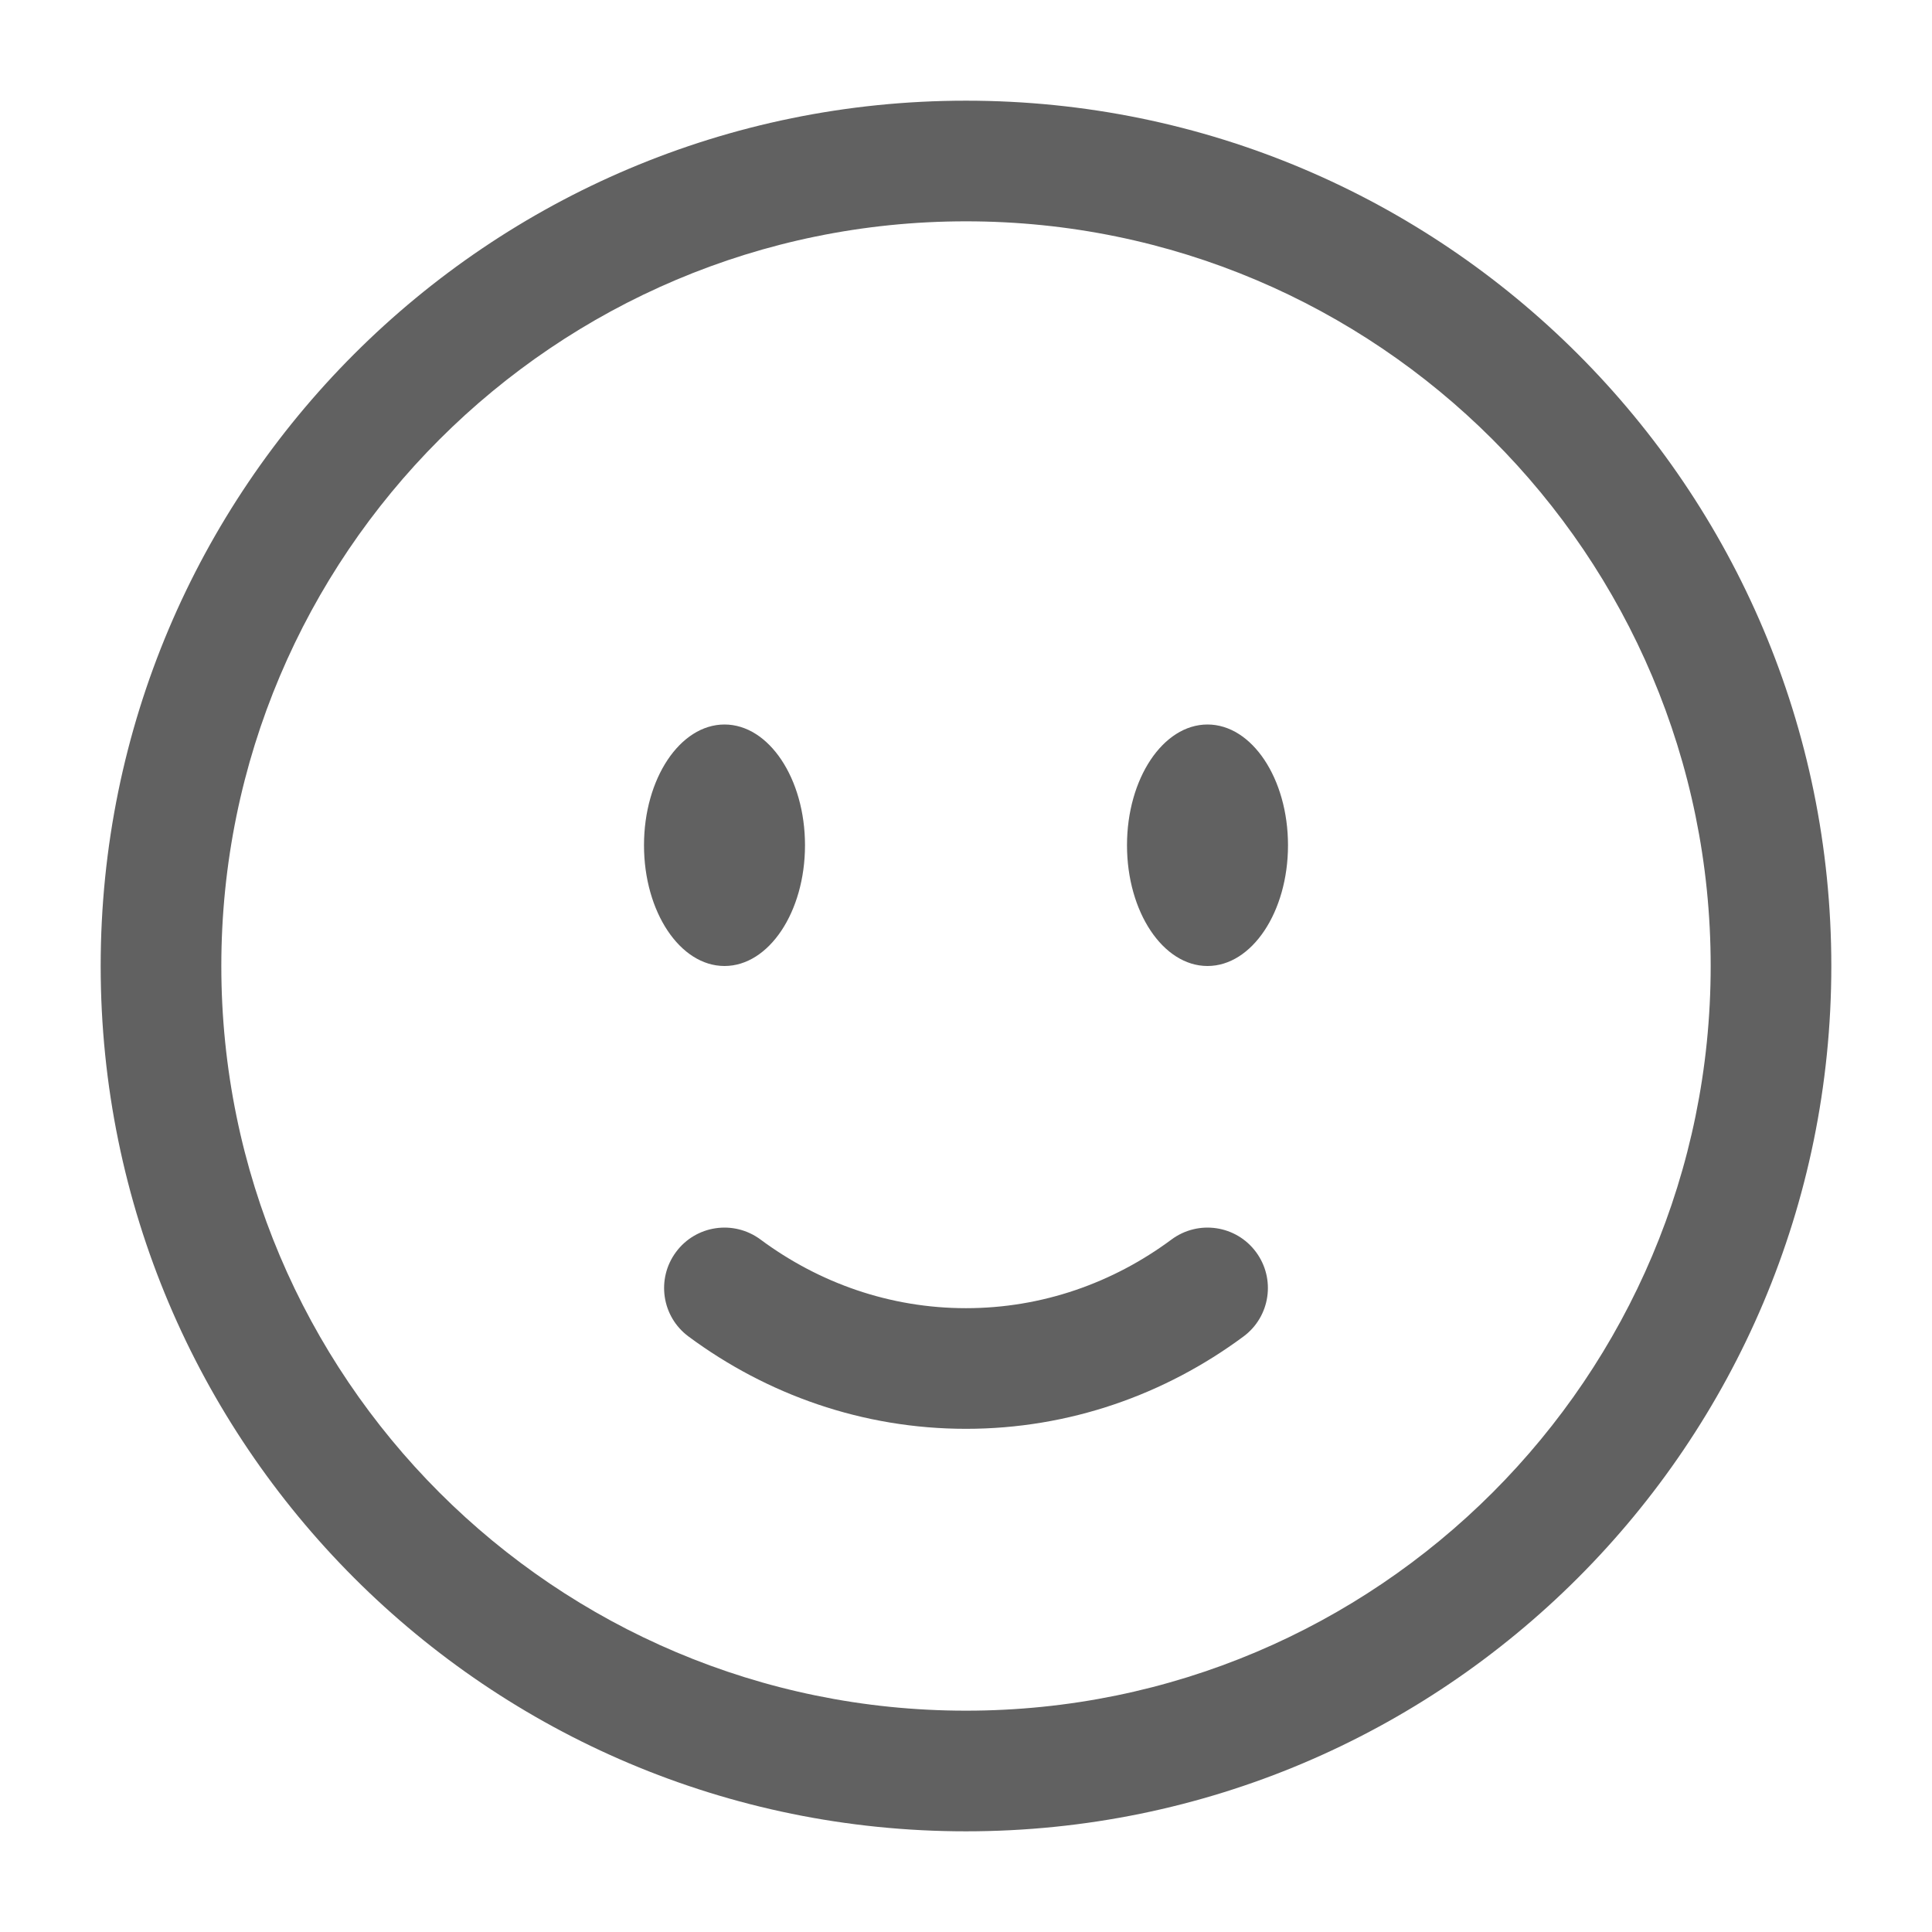<svg width="18" height="18" viewBox="0 0 18 18" fill="none" xmlns="http://www.w3.org/2000/svg">
<g clip-path="url(#clip0_442_564)">
<path fill-rule="evenodd" clip-rule="evenodd" d="M9 2.062C5.169 2.062 2.062 5.169 2.062 9C2.062 12.832 5.169 15.938 9 15.938C12.832 15.938 15.938 12.832 15.938 9C15.938 5.169 12.832 2.062 9 2.062ZM0.938 9C0.938 4.547 4.547 0.938 9 0.938C13.453 0.938 17.062 4.547 17.062 9C17.062 13.453 13.453 17.062 9 17.062C4.547 17.062 0.938 13.453 0.938 9ZM6.298 11.665C6.483 11.415 6.835 11.363 7.085 11.548C7.631 11.953 8.291 12.188 9 12.188C9.709 12.188 10.369 11.953 10.915 11.548C11.165 11.363 11.517 11.415 11.702 11.665C11.887 11.915 11.835 12.267 11.585 12.452C10.856 12.992 9.964 13.312 9 13.312C8.036 13.312 7.144 12.992 6.415 12.452C6.165 12.267 6.113 11.915 6.298 11.665Z" fill="#616161"/>
<path d="M12 7.875C12 8.496 11.664 9 11.25 9C10.836 9 10.5 8.496 10.5 7.875C10.5 7.254 10.836 6.75 11.25 6.75C11.664 6.75 12 7.254 12 7.875Z" fill="#616161"/>
<path d="M7.5 7.875C7.5 8.496 7.164 9 6.75 9C6.336 9 6 8.496 6 7.875C6 7.254 6.336 6.75 6.75 6.75C7.164 6.75 7.5 7.254 7.5 7.875Z" fill="#616161"/>
</g>
<defs>
<clipPath id="clip0_442_564">
<rect width="18" height="18" fill="white"/>
</clipPath>
</defs>
</svg>
